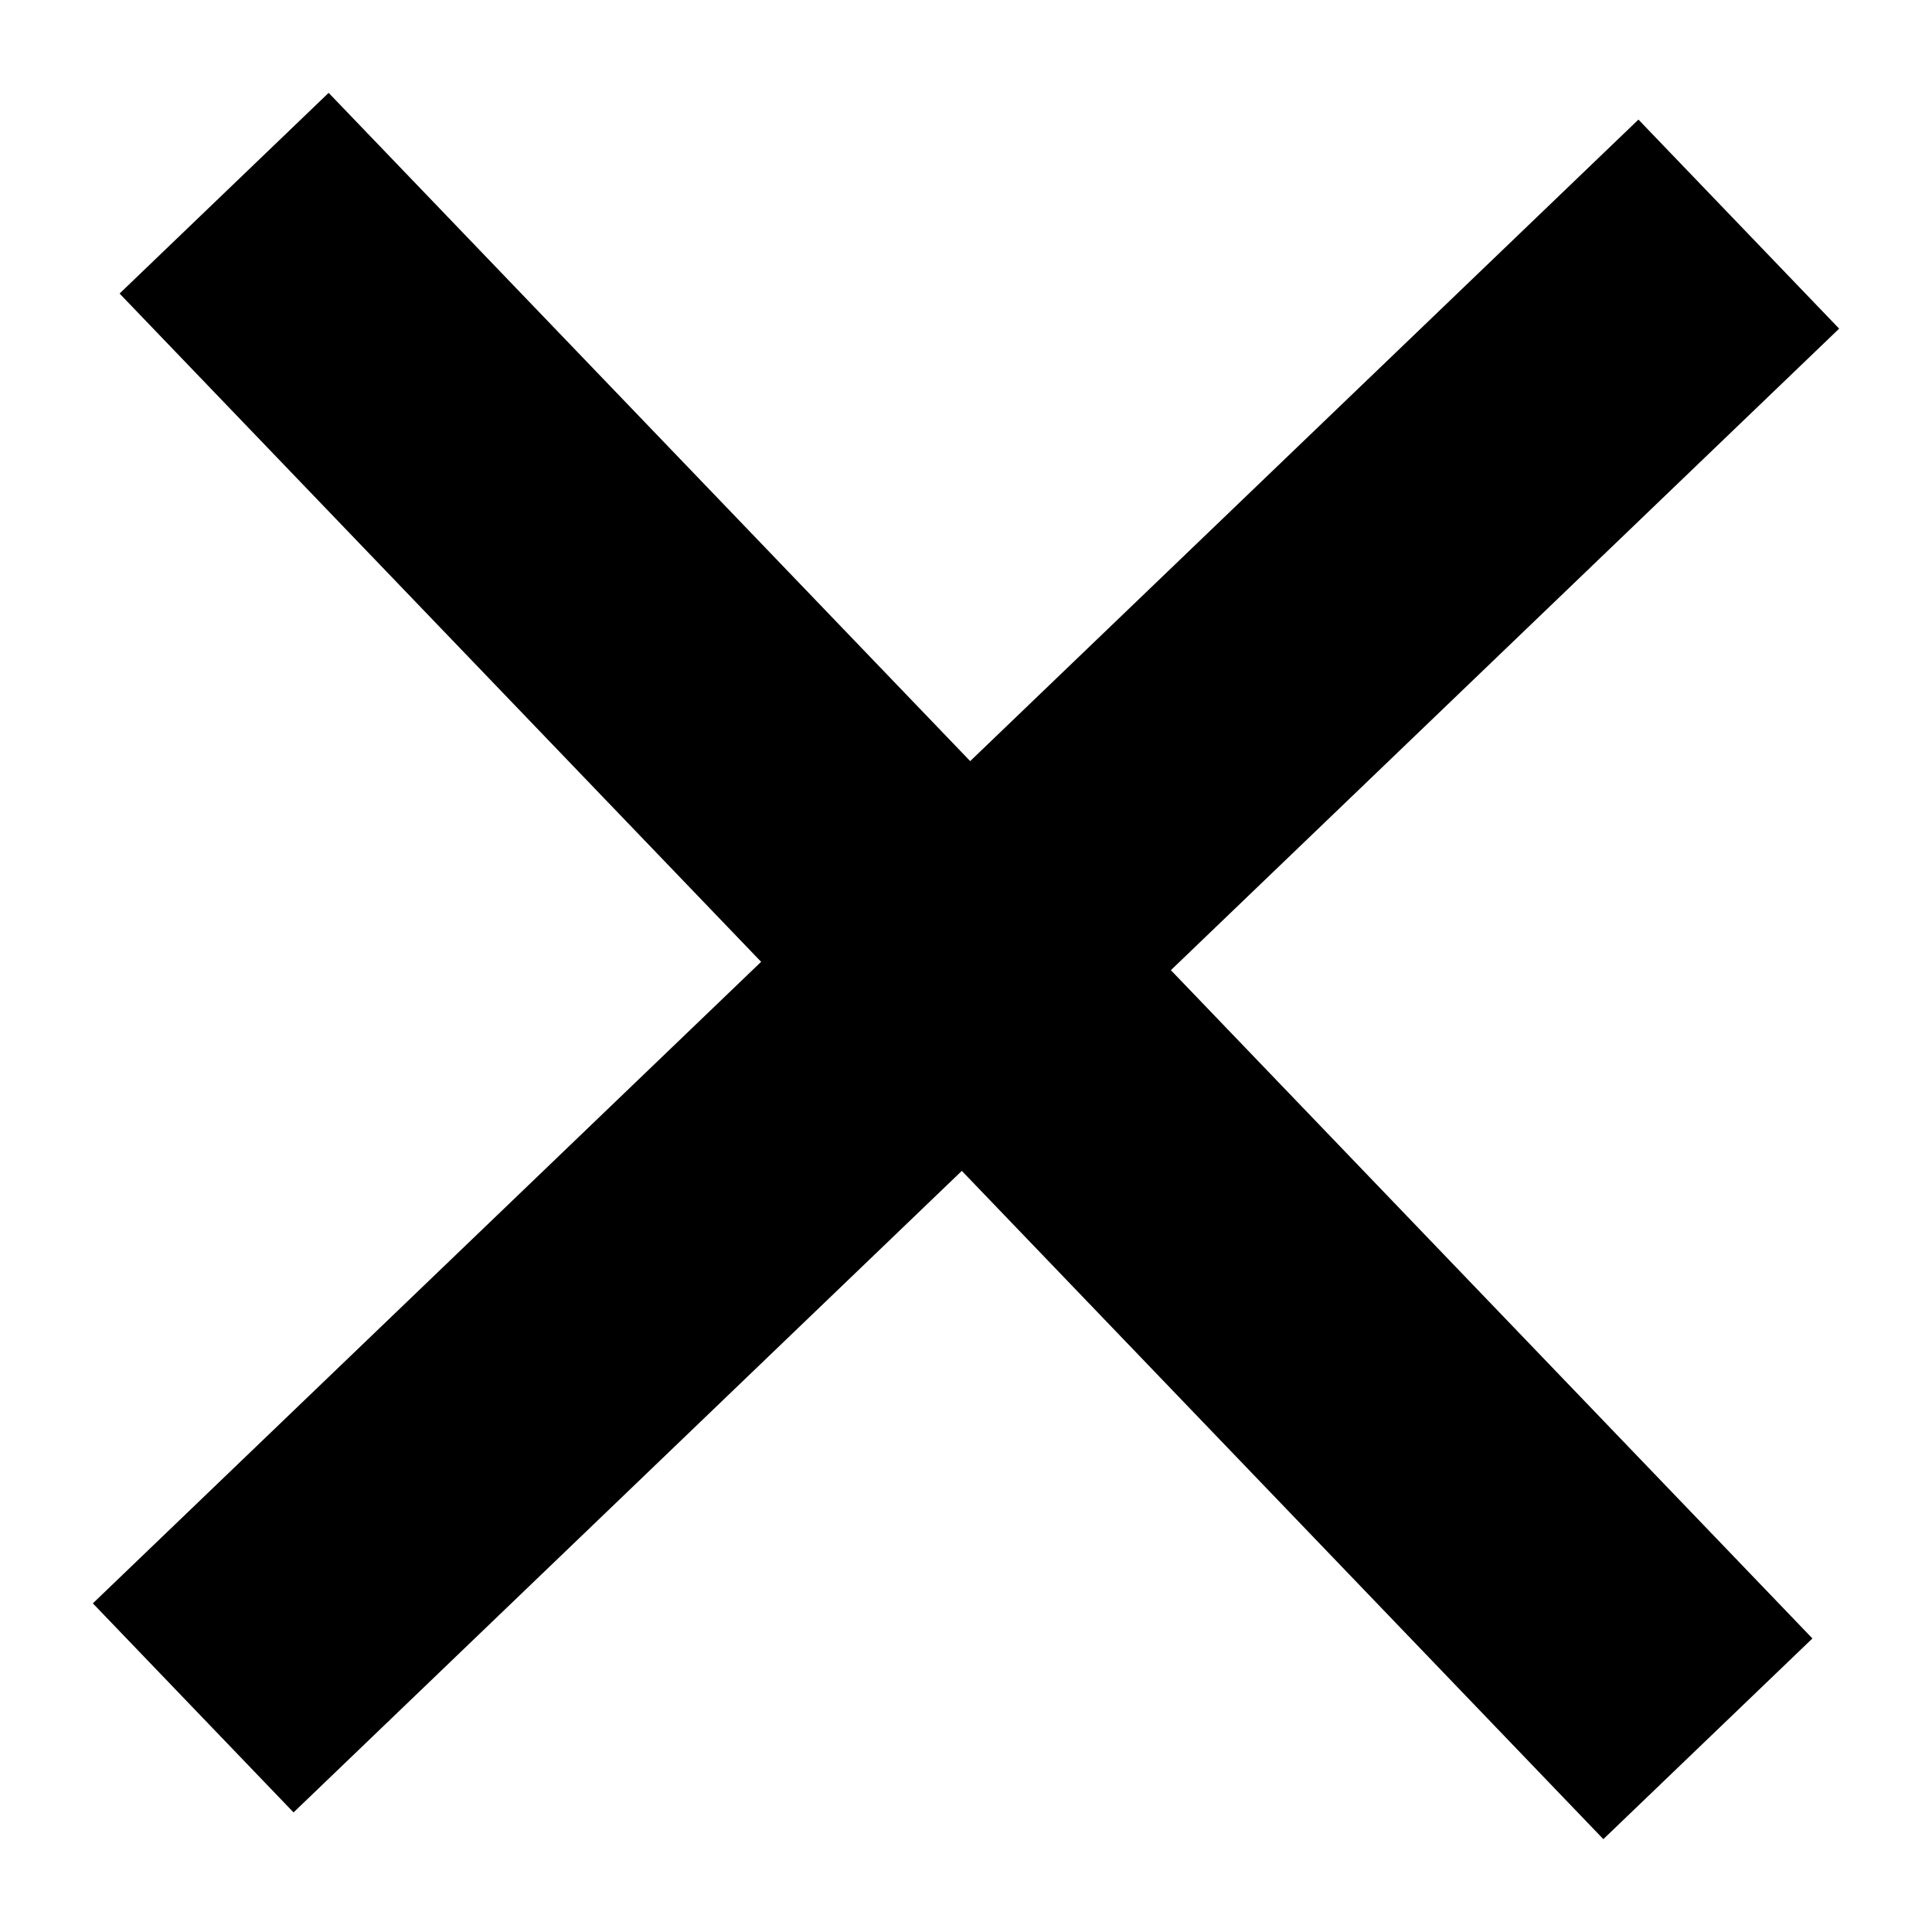 <svg viewBox="0 0 10 10" fill="none" xmlns="http://www.w3.org/2000/svg">
  <path d="M1.16 1L8.84 9" stroke="currentColor" stroke-width="1.5"/>
  <path d="M9 1.16L1 8.84" stroke="currentColor" stroke-width="1.5"/>
</svg>

